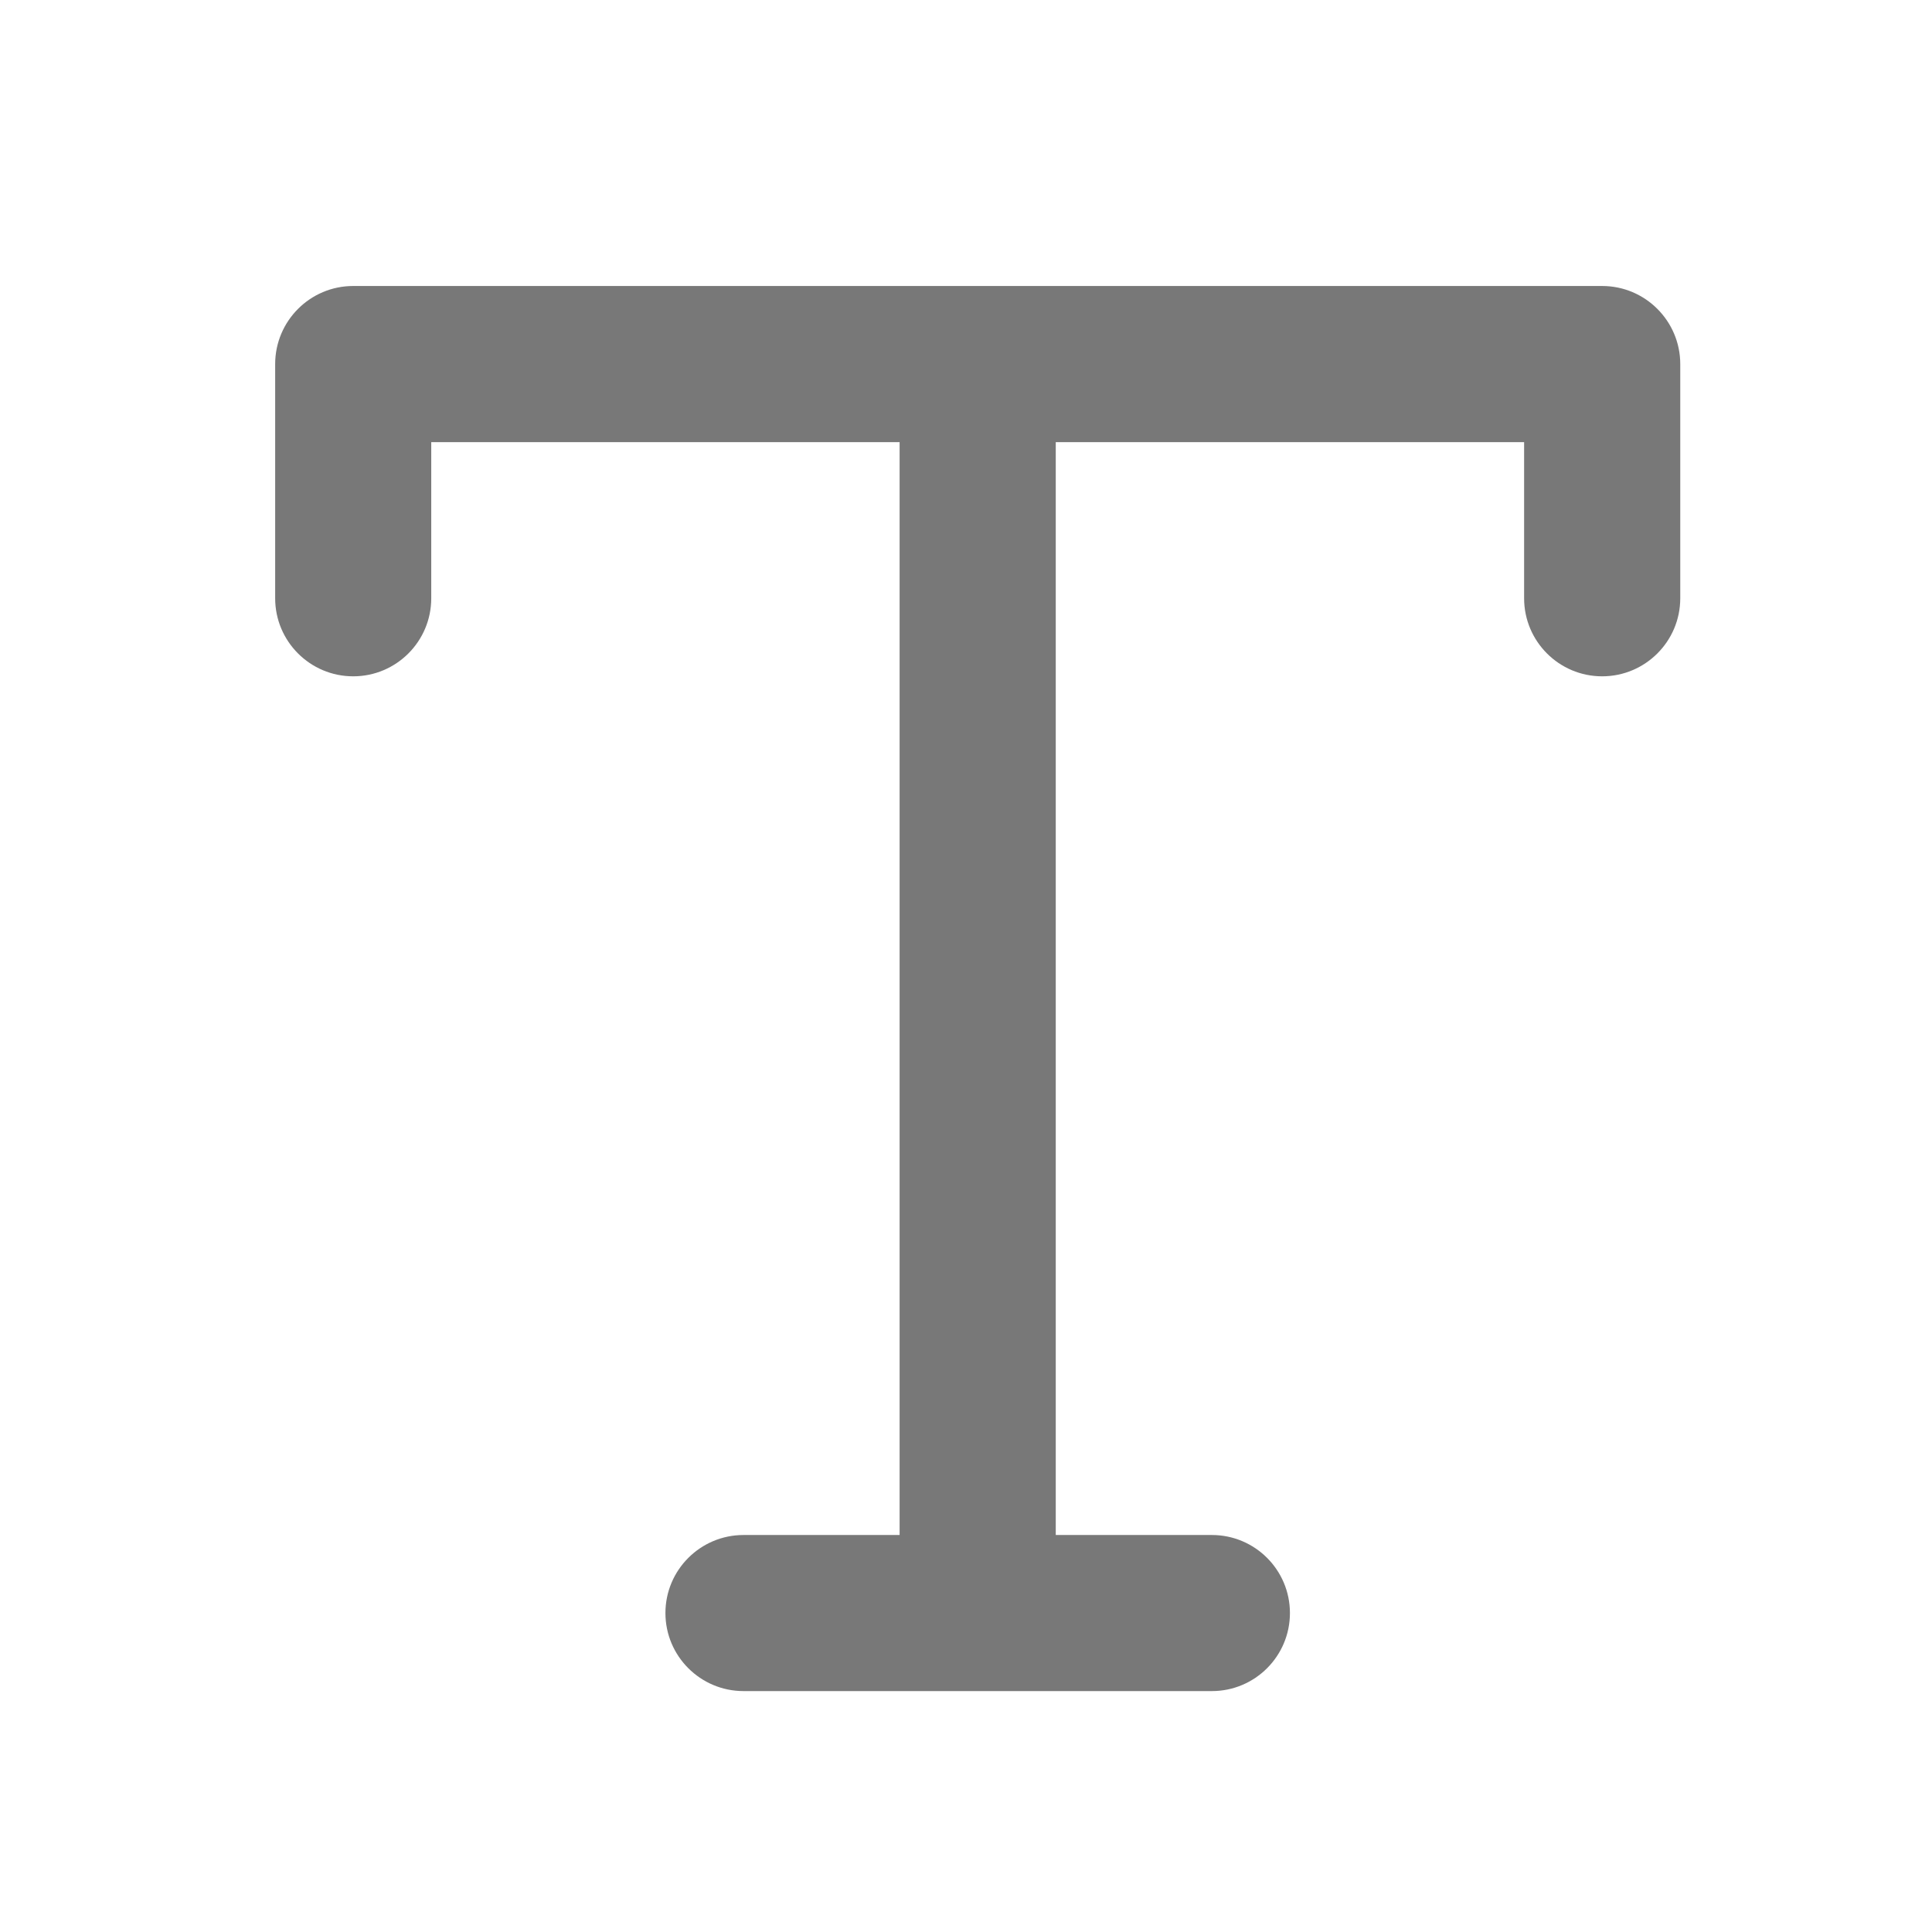 <svg width="33" height="33" viewBox="0 0 33 33" fill="none" xmlns="http://www.w3.org/2000/svg">
<path fill-rule="evenodd" clip-rule="evenodd" d="M18.033 26.219H20.7C21.436 26.219 22.033 26.816 22.033 27.552C22.033 28.288 21.436 28.885 20.7 28.885H12.7C11.964 28.885 11.366 28.288 11.366 27.552C11.366 26.816 11.964 26.219 12.7 26.219H15.366V7.552H7.366V10.219C7.366 10.955 6.769 11.552 6.033 11.552C5.297 11.552 4.7 10.955 4.7 10.219V6.219C4.7 5.483 5.297 4.885 6.033 4.885H27.366C28.102 4.885 28.7 5.483 28.7 6.219V10.219C28.7 10.955 28.102 11.552 27.366 11.552C26.63 11.552 26.033 10.955 26.033 10.219V7.552H18.033V26.219Z" fill="#787878"/>
</svg>
